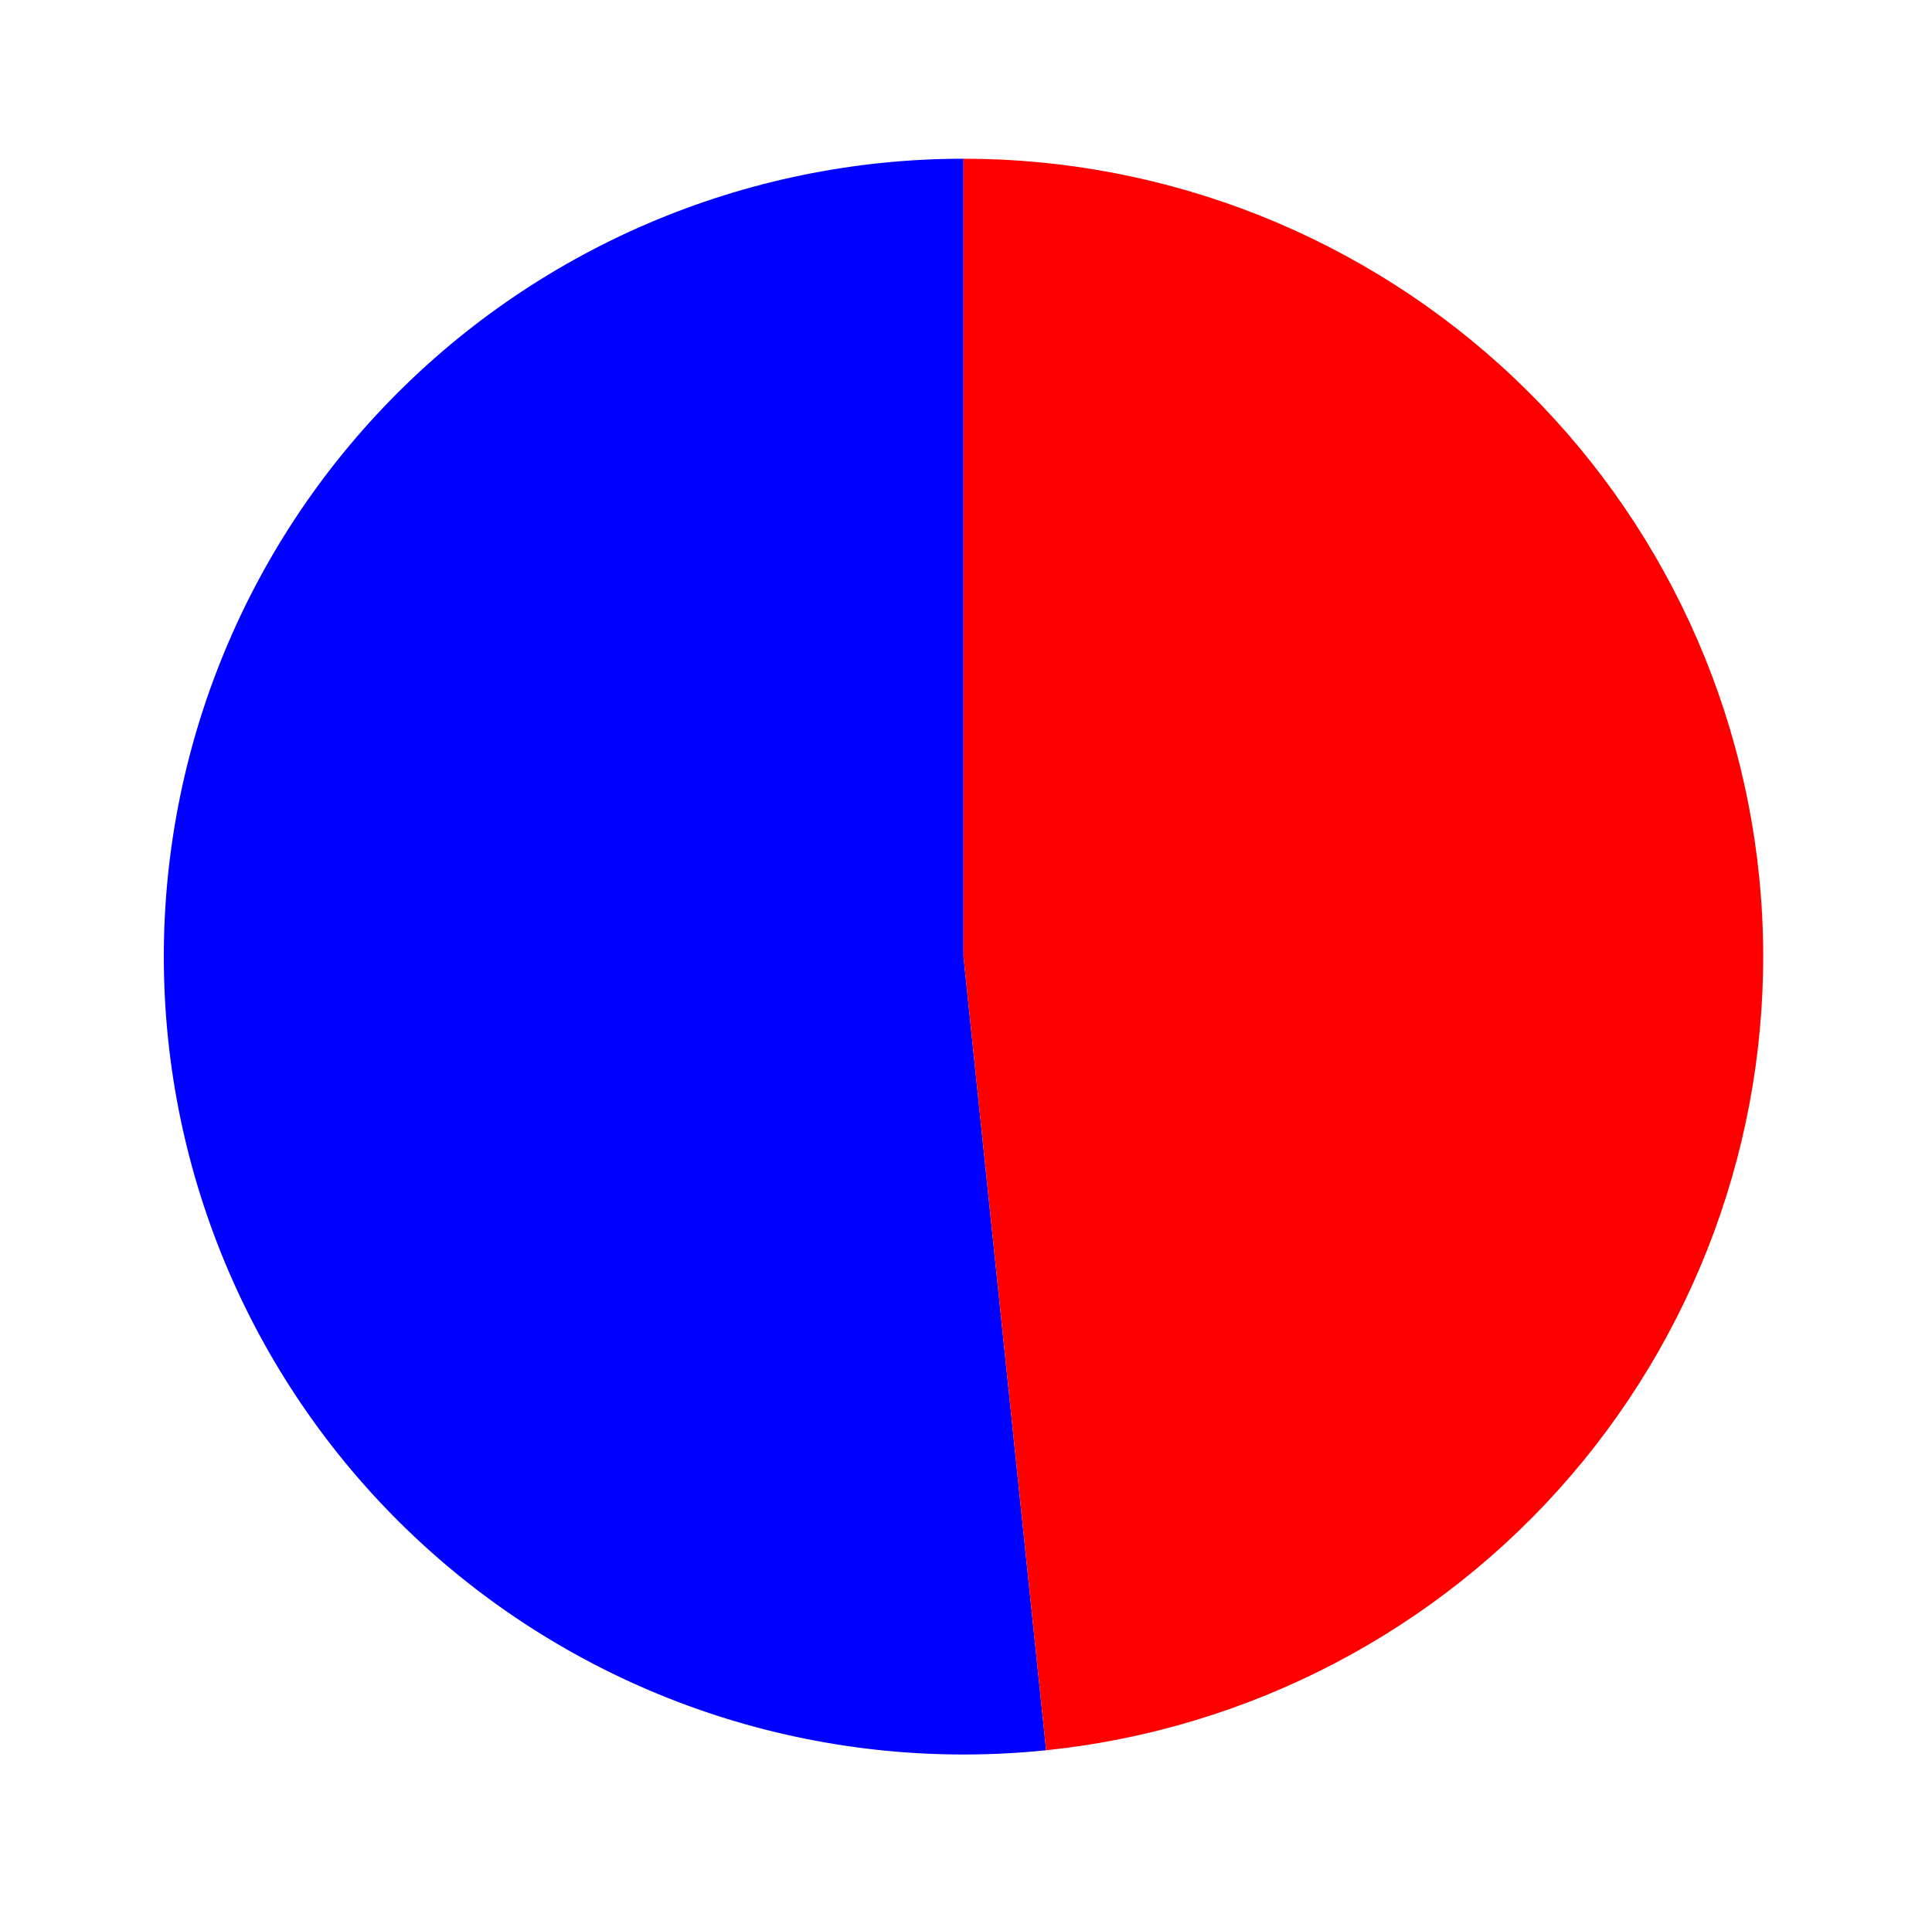 <?xml version="1.0" encoding="utf-8" standalone="no"?>
<!DOCTYPE svg PUBLIC "-//W3C//DTD SVG 1.1//EN"
  "http://www.w3.org/Graphics/SVG/1.1/DTD/svg11.dtd">
<svg xmlns:xlink="http://www.w3.org/1999/xlink" width="176.973pt" height="175.924pt" viewBox="0 0 176.973 175.924" xmlns="http://www.w3.org/2000/svg" version="1.1">
 <defs>
  <style type="text/css">*{stroke-linejoin: round; stroke-linecap: butt}</style>
 </defs>
 <g id="figure_1">
  <g id="patch_1">
   <path d="M 0 175.924 
L 176.973 175.924 
L 176.973 0 
L 0 0 
L 0 175.924 
z
" style="fill: none"/>
  </g>
  <g id="axes_1">
   <g id="patch_2">
    <path d="M 88.258 14.542 
C 78.32 14.542 68.484 16.561 59.352 20.474 
C 50.22 24.388 41.981 30.116 35.138 37.308 
C 28.295 44.501 22.989 53.008 19.545 62.312 
C 16.101 71.616 14.59 81.522 15.104 91.427 
C 15.618 101.332 18.147 111.03 22.536 119.929 
C 26.925 128.828 33.083 136.743 40.634 143.191 
C 48.186 149.639 56.974 154.487 66.462 157.438 
C 75.951 160.389 85.942 161.382 95.828 160.358 
L 88.258 87.645 
L 88.258 14.542 
z
" style="fill: #0000ff"/>
   </g>
   <g id="patch_3">
    <path d="M 95.828 160.358 
C 114.493 158.422 131.717 149.402 143.917 135.173 
C 156.117 120.943 162.384 102.566 161.413 83.863 
C 160.442 65.161 152.306 47.528 138.698 34.633 
C 125.09 21.738 107.024 14.542 88.258 14.542 
L 88.258 87.645 
L 95.828 160.358 
z
" style="fill: #ff0000"/>
   </g>
   <g id="matplotlib.axis_1"/>
   <g id="matplotlib.axis_2"/>
  </g>
 </g>
</svg>
